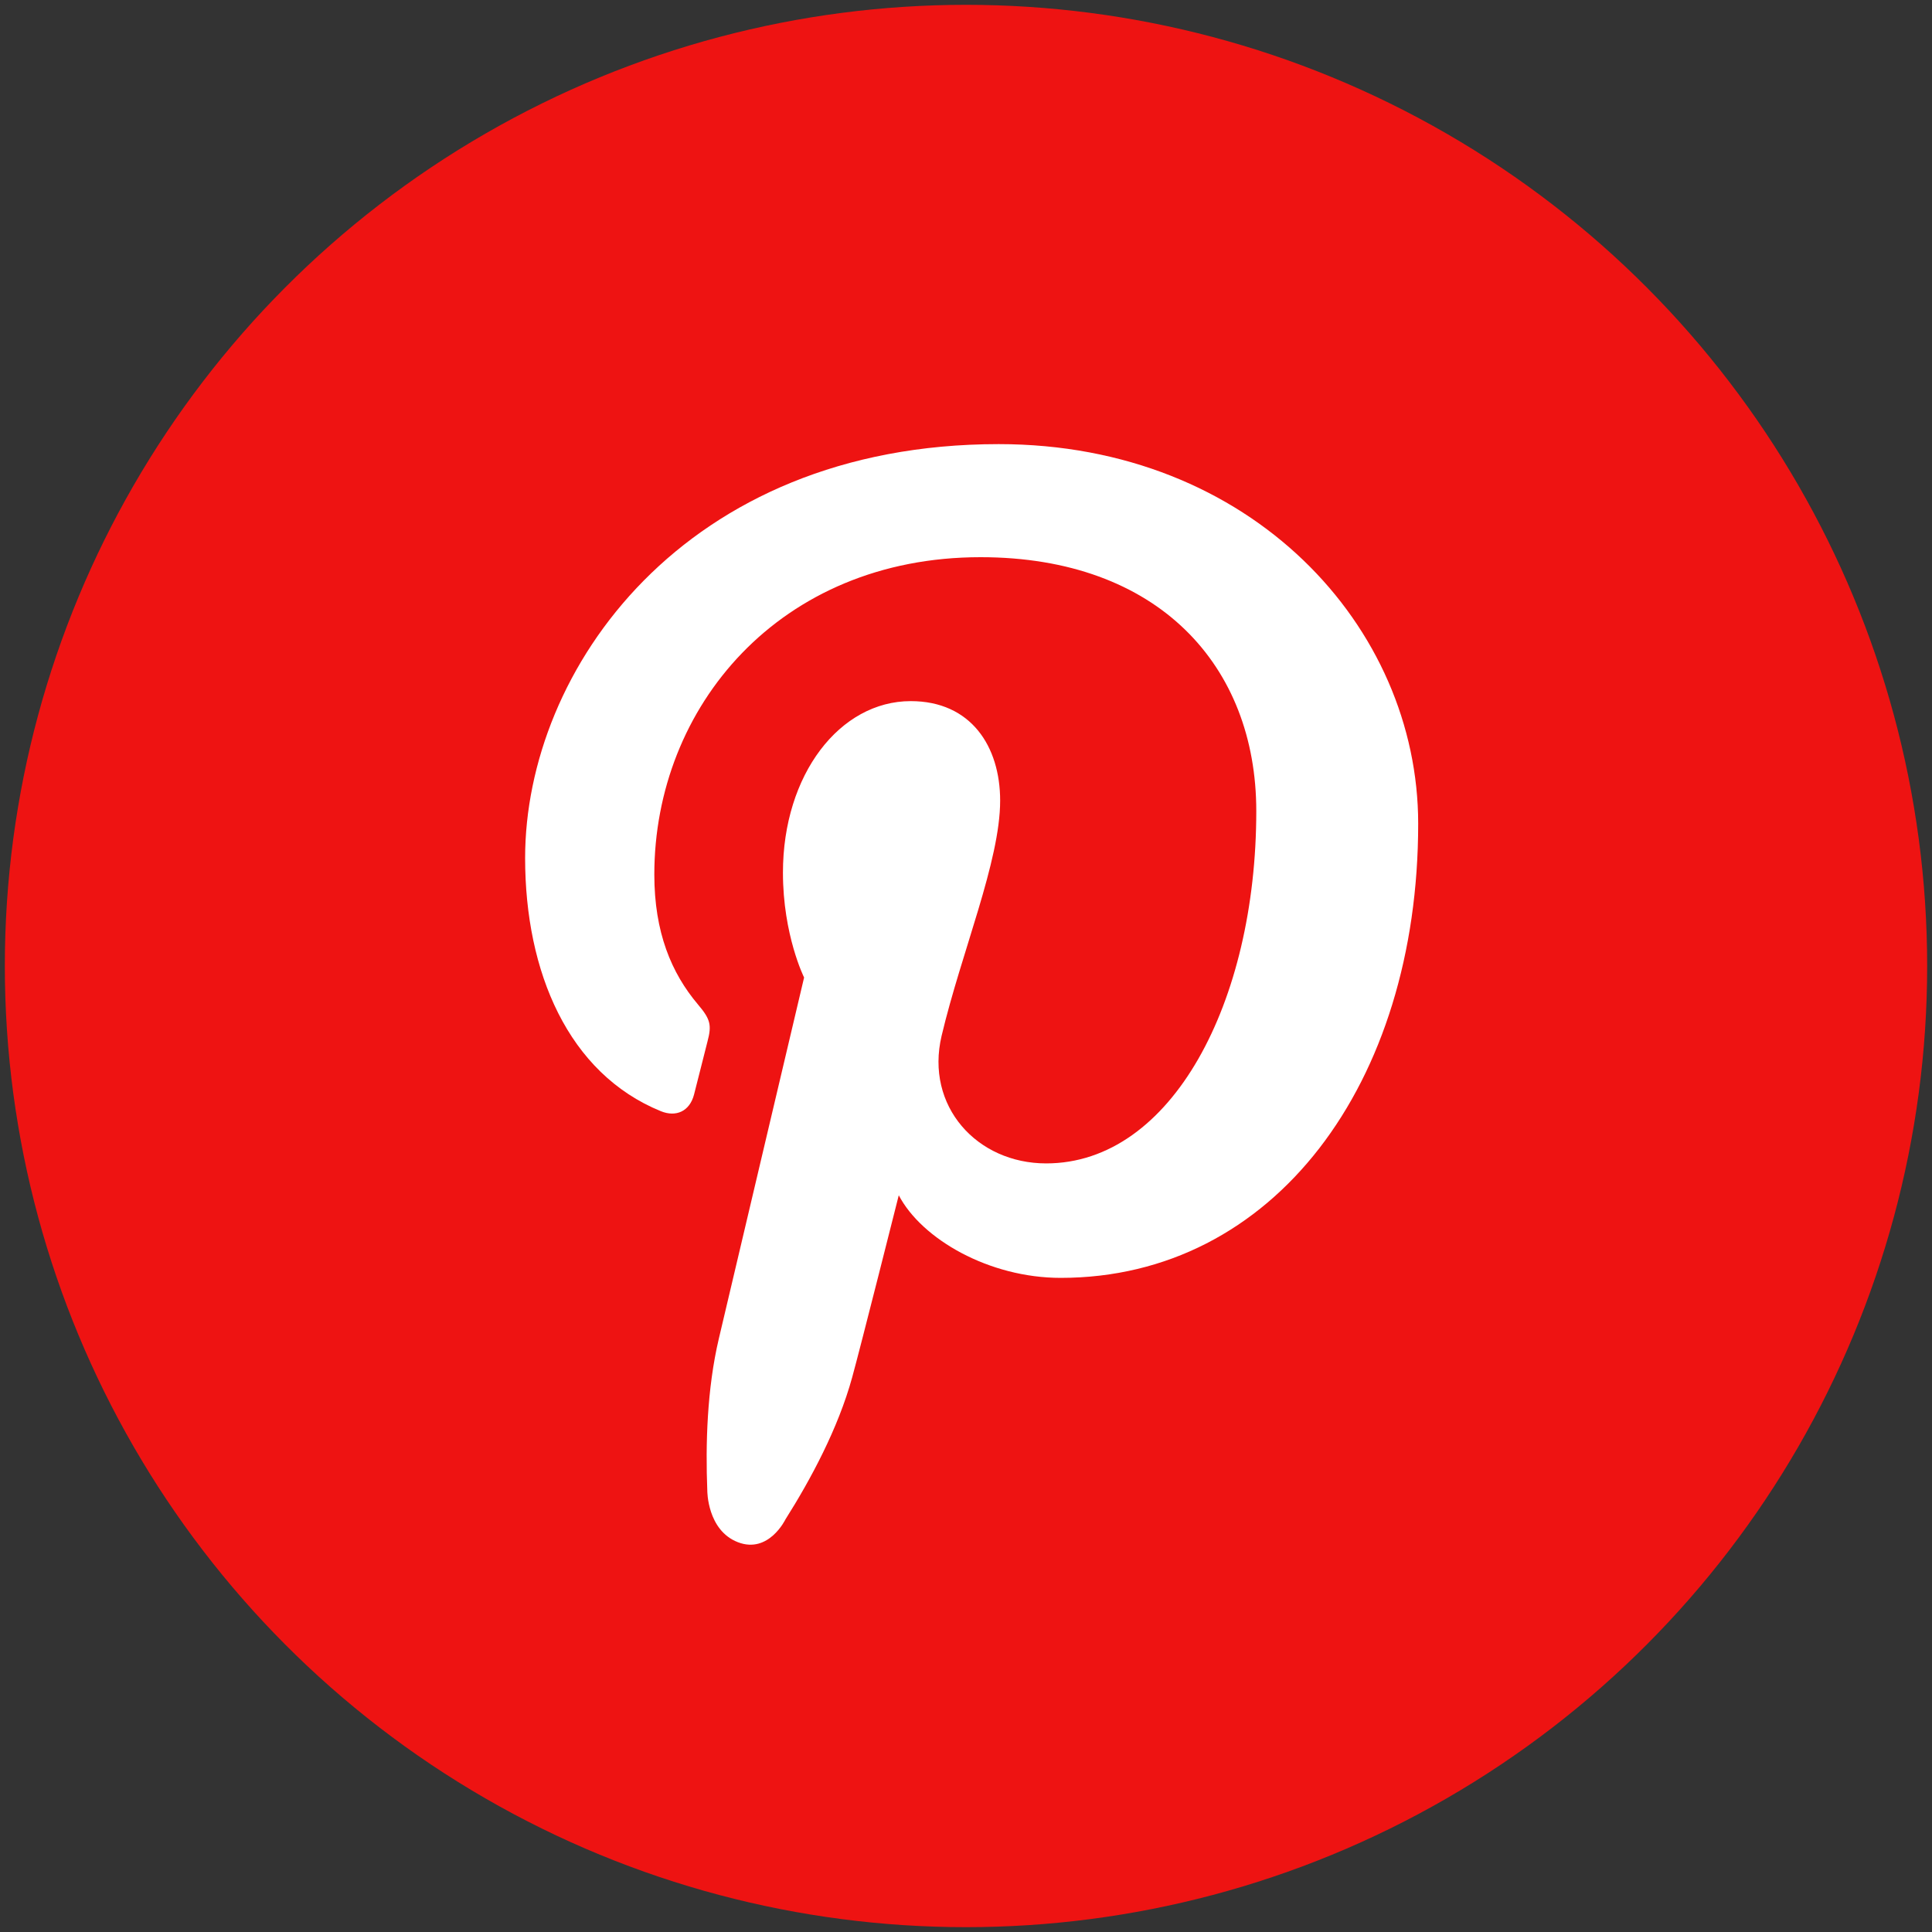 <?xml version="1.0" encoding="utf-8"?>
<!-- Generator: Adobe Illustrator 26.2.1, SVG Export Plug-In . SVG Version: 6.00 Build 0)  -->
<svg version="1.1" xmlns="http://www.w3.org/2000/svg" xmlns:xlink="http://www.w3.org/1999/xlink" x="0px" y="0px"
	 viewBox="0 0 400 400" style="enable-background:new 0 0 400 400;" xml:space="preserve">
<rect x="0" y="0" width="400" height="400" fill="#333333" stroke="none"/>
<style type="text/css">
	.st0{fill:#EE1312;}
	.st1{fill:#FFFFFF;}
	.st2{fill:#5F6368;}
	.st3{fill:#4285F4;}
	.st4{fill:#34A853;}
	.st5{fill:#FABB05;}
	.st6{fill:#E94235;}
	.st7{fill:#F26522;}
	.st8{fill:#E52423;}
	.st9{fill:#F99F1C;}
	.st10{fill:#7375CF;}
	.st11{fill:#EB001B;}
	.st12{fill:#00A2E5;}
	.st13{fill:#003087;}
	.st14{fill:#009CDE;}
	.st15{fill:#012169;}
	.st16{fill:#5A31F4;}
	.st17{fill:#FFFFFF;stroke:#FFFFFF;stroke-width:0.423;stroke-miterlimit:10;}
	.st18{fill:url(#XMLID_00000082334037560531352720000016254895839350848943_);}
	.st19{fill:url(#XMLID_00000170243452954614822790000014576600894743784840_);}
	.st20{fill:url(#XMLID_00000017491965302510003650000009624140271573097633_);}
	.st21{fill:url(#XMLID_00000062883179070242775880000014233912434567304070_);}
	.st22{opacity:0.2;enable-background:new    ;}
	.st23{opacity:0.12;enable-background:new    ;}
	.st24{fill:#00589F;}
	.st25{fill:#F9A51A;}
	.st26{fill-rule:evenodd;clip-rule:evenodd;fill:#929292;}
	.st27{fill-rule:evenodd;clip-rule:evenodd;fill:#F11E15;}
</style>
<g id="RED">
	<circle class="st0" cx="200" cy="200" r="199"/>
</g>
<g id="LOGOS">
	<g>
		<path class="st1" d="M162.62,314.57c5.21-8.24,10.9-18.81,13.81-29.39c1.69-6.1,9.65-37.71,9.65-37.71
			c4.77,9.09,18.71,17.1,33.52,17.1c44.1,0,74.02-40.21,74.02-94.03c0-40.69-34.47-78.59-86.85-78.59
			c-65.18,0-98.05,46.73-98.05,85.7c0,23.6,8.93,44.59,28.1,52.41c3.14,1.28,5.96,0.04,6.87-3.43c0.63-2.41,2.14-8.49,2.79-11.01
			c0.92-3.44,0.57-4.65-1.97-7.65c-5.52-6.53-9.04-14.96-9.04-26.91c0-34.67,25.93-65.7,67.54-65.7c36.83,0,57.09,22.51,57.09,52.57
			c0,39.56-17.51,72.94-43.5,72.94c-14.36,0-25.09-11.87-21.65-26.42c4.12-17.38,12.12-36.14,12.12-48.69
			c0-11.22-6.03-20.6-18.51-20.6c-14.67,0-26.46,15.18-26.46,35.51c0,12.95,4.38,21.71,4.38,21.71s-15.02,63.62-17.65,74.76
			c-2.46,10.42-2.77,21.92-2.39,31.5c0,0-0.04,8.2,6.34,10.66S162.62,314.57,162.62,314.57z"/>
	</g>
</g>
</svg>
